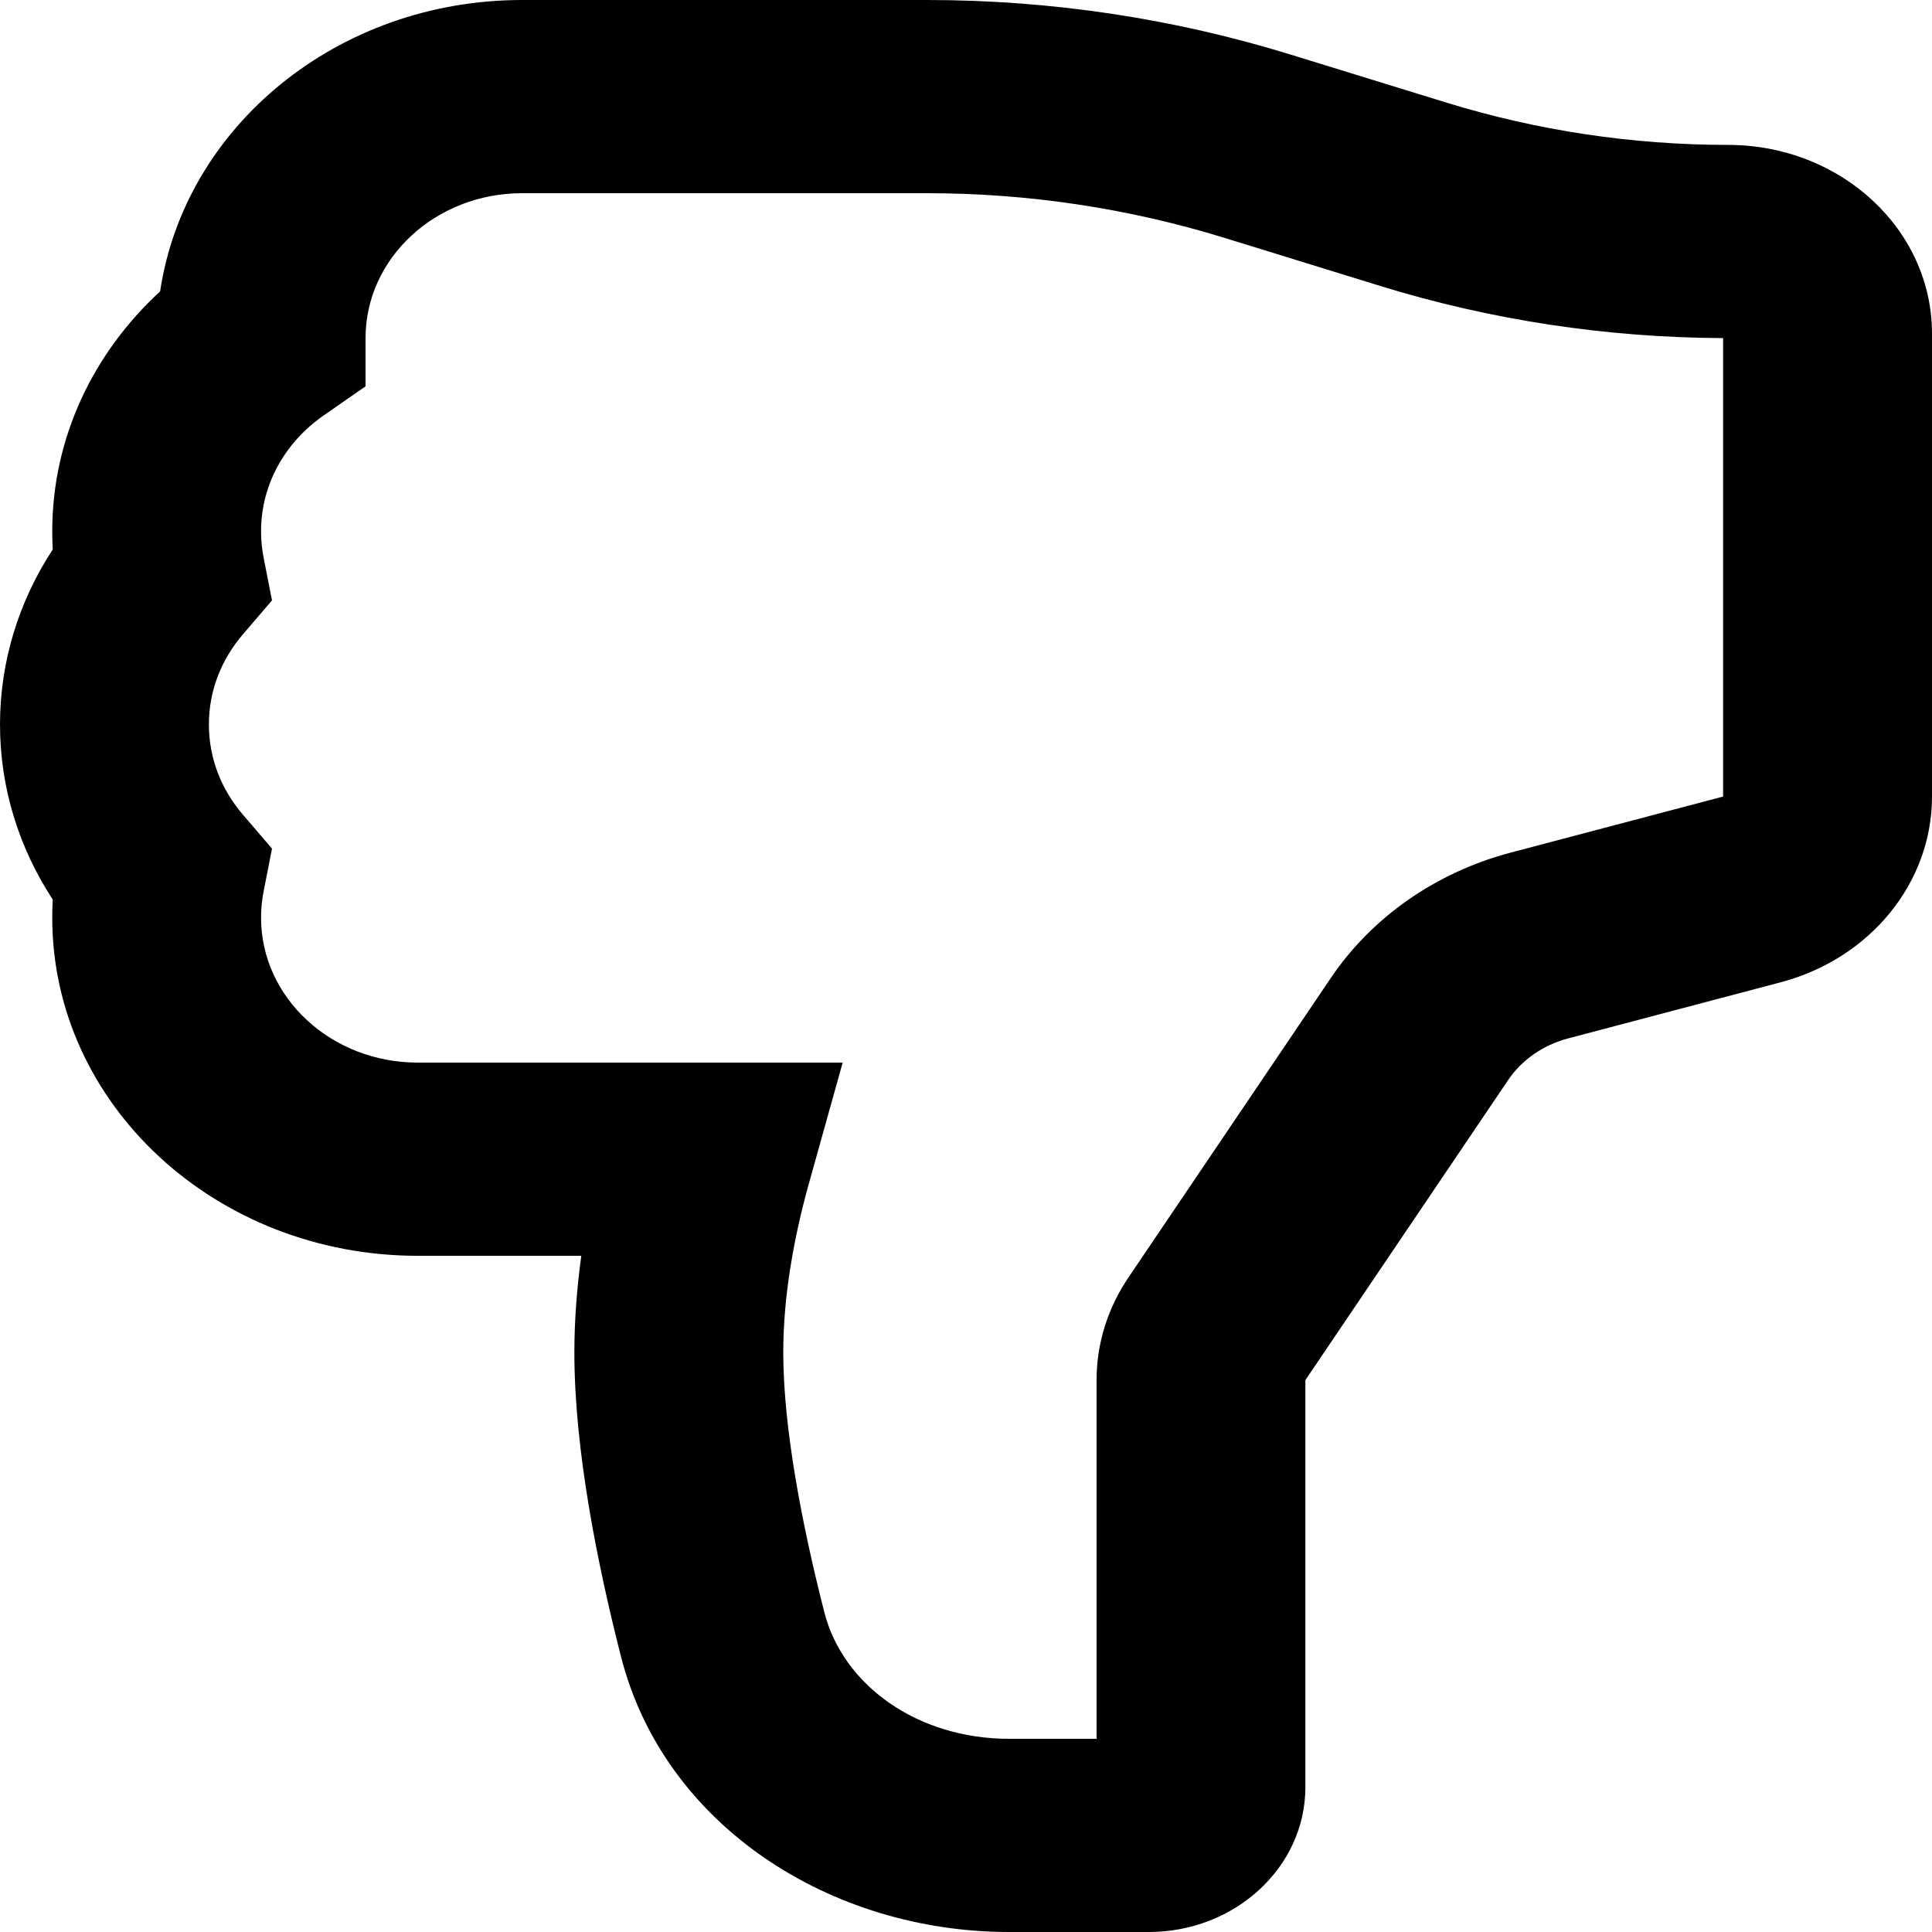 <svg width="24" height="24" viewBox="0 0 24 24" fill="none" xmlns="http://www.w3.org/2000/svg">
<path d="M13.622 17.144C13.622 16.694 13.758 16.254 14.016 15.872L16.534 12.146C17.044 11.392 17.838 10.837 18.764 10.592L21.405 9.895V4.2C19.958 4.194 18.519 3.976 17.145 3.552L15.208 2.954C14.017 2.587 12.771 2.4 11.516 2.4H6.486C5.412 2.4 4.541 3.206 4.541 4.2V4.799L4.023 5.159C3.547 5.489 3.243 6.012 3.243 6.6C3.243 6.712 3.254 6.82 3.274 6.924L3.379 7.458L3.015 7.883C2.752 8.19 2.595 8.576 2.595 9C2.595 9.424 2.752 9.81 3.015 10.117L3.379 10.542L3.274 11.076C3.254 11.18 3.243 11.288 3.243 11.4C3.243 12.394 4.115 13.2 5.189 13.2H10.468L10.049 14.7C9.862 15.37 9.73 16.098 9.73 16.8C9.73 17.728 9.959 18.928 10.24 20.027C10.472 20.936 11.397 21.6 12.534 21.6H13.622V17.144ZM16.216 22.2C16.216 23.194 15.344 24 14.27 24H12.534C10.323 24 8.251 22.684 7.714 20.578C7.422 19.433 7.135 18.013 7.135 16.8C7.135 16.392 7.168 15.989 7.221 15.6H5.189C2.682 15.6 0.649 13.72 0.649 11.4C0.649 11.324 0.651 11.249 0.655 11.174C0.24 10.54 0 9.794 0 9C0 8.206 0.24 7.46 0.655 6.826C0.651 6.751 0.649 6.676 0.649 6.6C0.649 5.435 1.162 4.38 1.989 3.62C2.294 1.574 4.192 0 6.486 0H11.516C13.05 0 14.574 0.228 16.029 0.677L17.966 1.274C19.095 1.622 20.277 1.8 21.466 1.8C22.866 1.8 24 2.849 24 4.144V9.895C24 10.967 23.232 11.909 22.118 12.203L19.478 12.9C19.169 12.982 18.904 13.166 18.734 13.418L16.216 17.144V22.2Z" fill="currentColor"/>
</svg>
